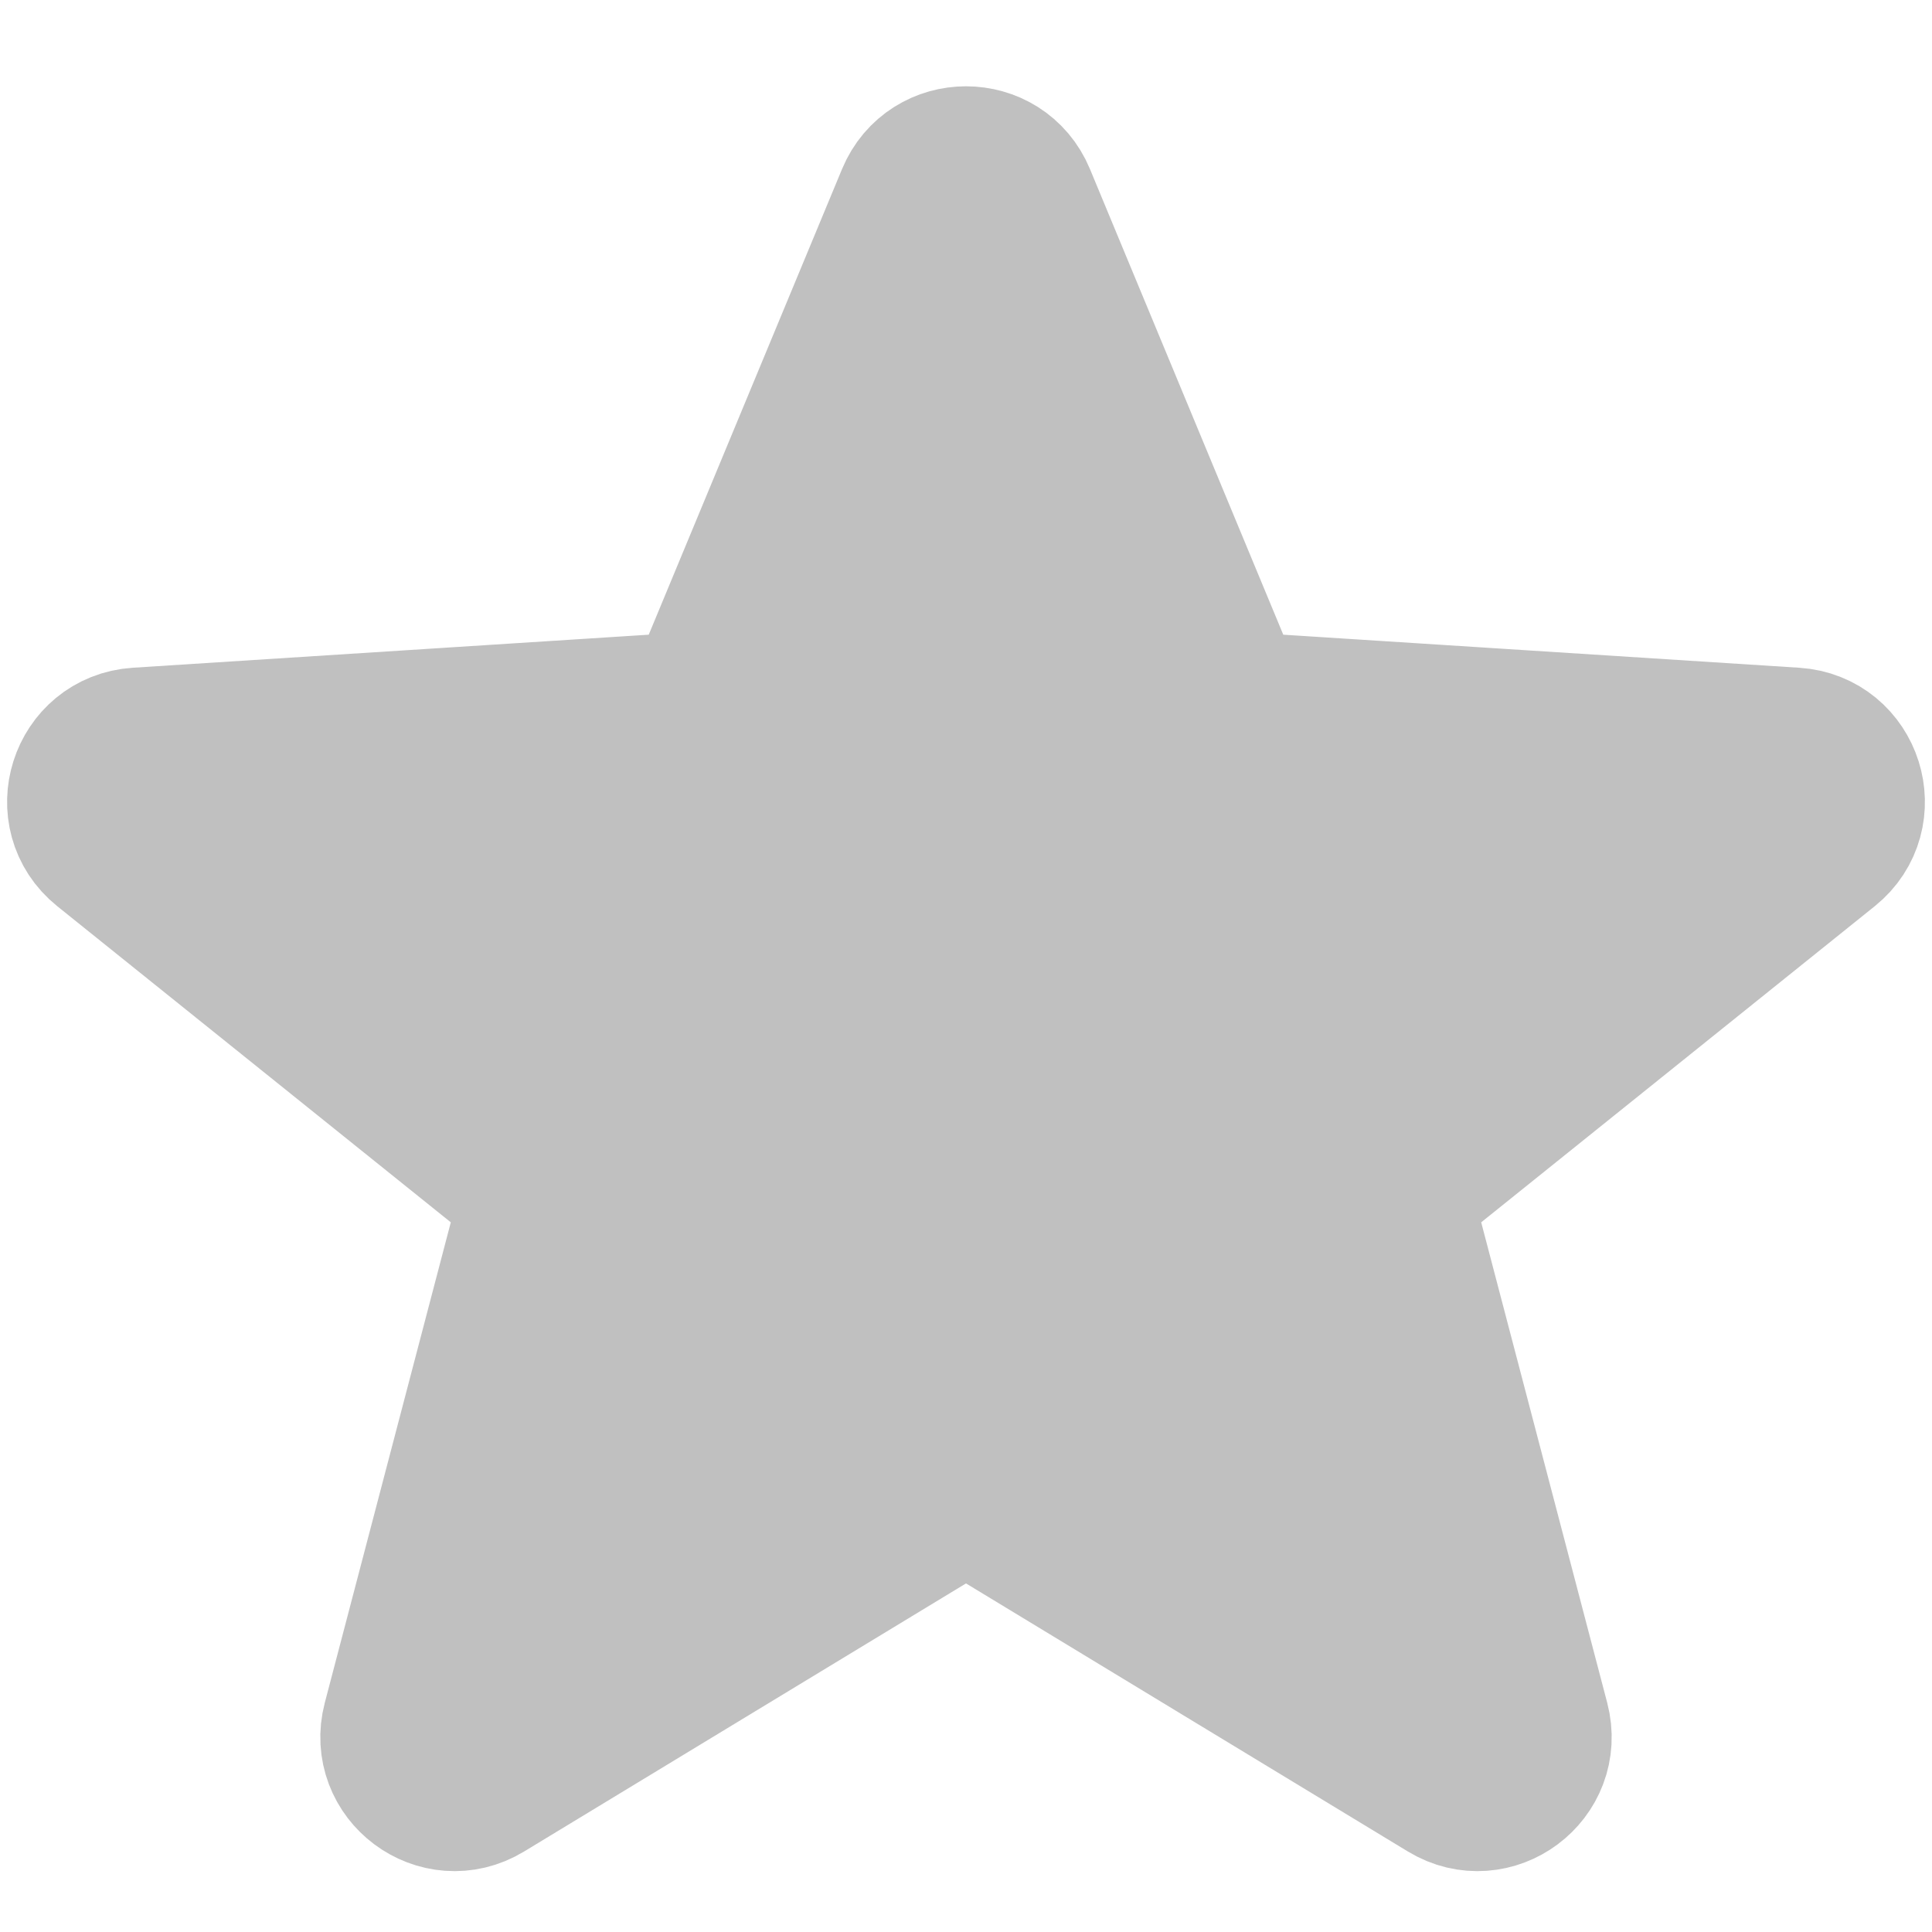 <svg width="24" height="24" viewBox="0 0 24 24" fill="none" xmlns="http://www.w3.org/2000/svg">
<path d="M11.384 2.483C11.612 1.935 12.388 1.935 12.616 2.483L15.097 8.459C15.194 8.694 15.416 8.852 15.67 8.869L22.287 9.293C22.894 9.332 23.136 10.097 22.662 10.478L17.605 14.54C17.4 14.705 17.311 14.975 17.378 15.229L18.998 21.406C19.15 21.986 18.52 22.456 18.008 22.145L12.346 18.71C12.133 18.581 11.867 18.581 11.654 18.71L5.992 22.145C5.48 22.456 4.85 21.986 5.002 21.406L6.622 15.229C6.689 14.975 6.6 14.705 6.395 14.54L1.338 10.478C0.864 10.097 1.106 9.332 1.713 9.293L8.33 8.869C8.584 8.852 8.806 8.694 8.903 8.459L11.384 2.483Z" fill="#C0C0C0" stroke="#C0C0C0" stroke-width="2" stroke-linejoin="round"/>
</svg>
